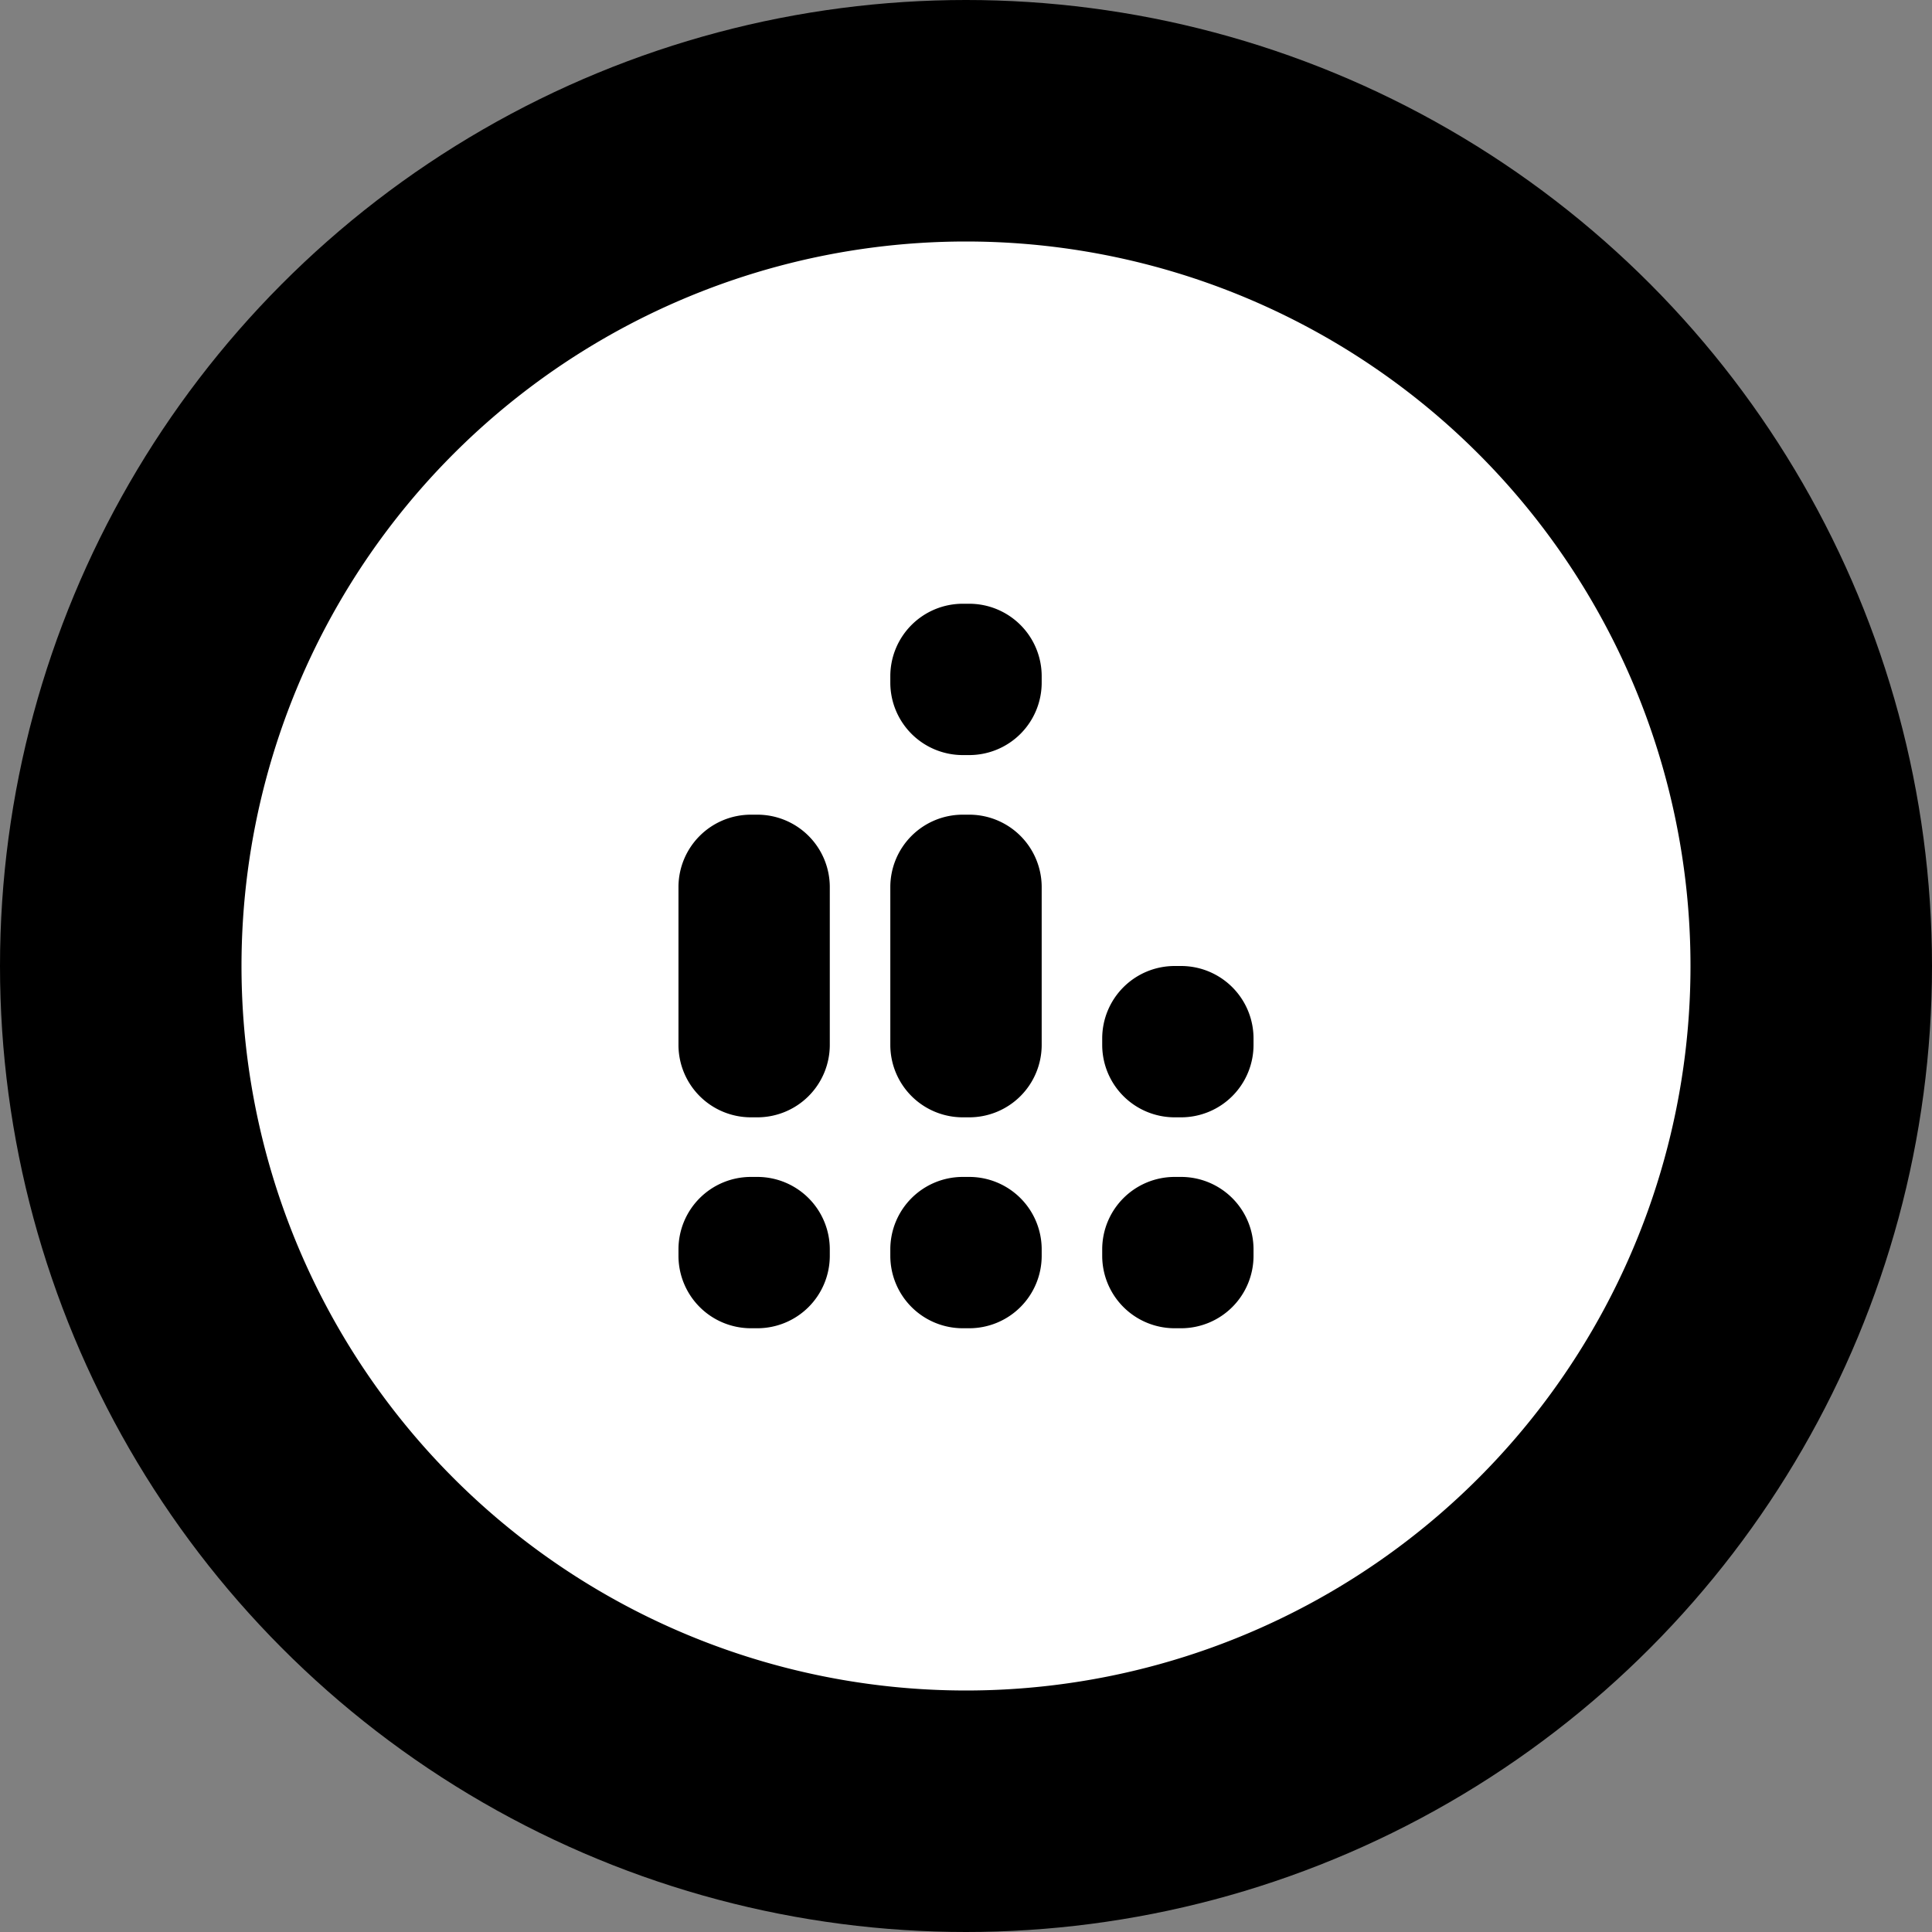 <svg xmlns="http://www.w3.org/2000/svg" viewBox="0 0 400 400"><rect x="0" y="0" width="400" height="400" fill="#808080" stroke="none"/><defs><style>.cls-1{fill:#fff;}</style></defs><title>raw_favicon</title><g id="Layer_2" data-name="Layer 2"><g id="Concept"><circle cx="200" cy="200" r="200"/><path class="cls-1" d="M50,200A150,150,0,1,0,200,50,150,150,0,0,0,50,200Zm194.53,43.67a15,15,0,0,1,15,15V260a15,15,0,0,1-15,15H243.2a15,15,0,0,1-15-15v-1.33a15,15,0,0,1,15-15Zm-43.86,0a15,15,0,0,1,15,15V260a15,15,0,0,1-15,15h-1.34a15,15,0,0,1-15-15v-1.33a15,15,0,0,1,15-15Zm-43.87,0a15,15,0,0,1,15,15V260a15,15,0,0,1-15,15h-1.33a15,15,0,0,1-15-15v-1.33a15,15,0,0,1,15-15ZM244.53,200a15,15,0,0,1,15,15v1.33a15,15,0,0,1-15,15H243.2a15,15,0,0,1-15-15V215a15,15,0,0,1,15-15Zm-43.86-31.33a15,15,0,0,1,15,15v32.66a15,15,0,0,1-15,15h-1.34a15,15,0,0,1-15-15V183.67a15,15,0,0,1,15-15Zm-43.87,0a15,15,0,0,1,15,15v32.66a15,15,0,0,1-15,15h-1.33a15,15,0,0,1-15-15V183.67a15,15,0,0,1,15-15ZM200.67,125a15,15,0,0,1,15,15v1.33a15,15,0,0,1-15,15h-1.34a15,15,0,0,1-15-15V140a15,15,0,0,1,15-15Z"/></g></g></svg>